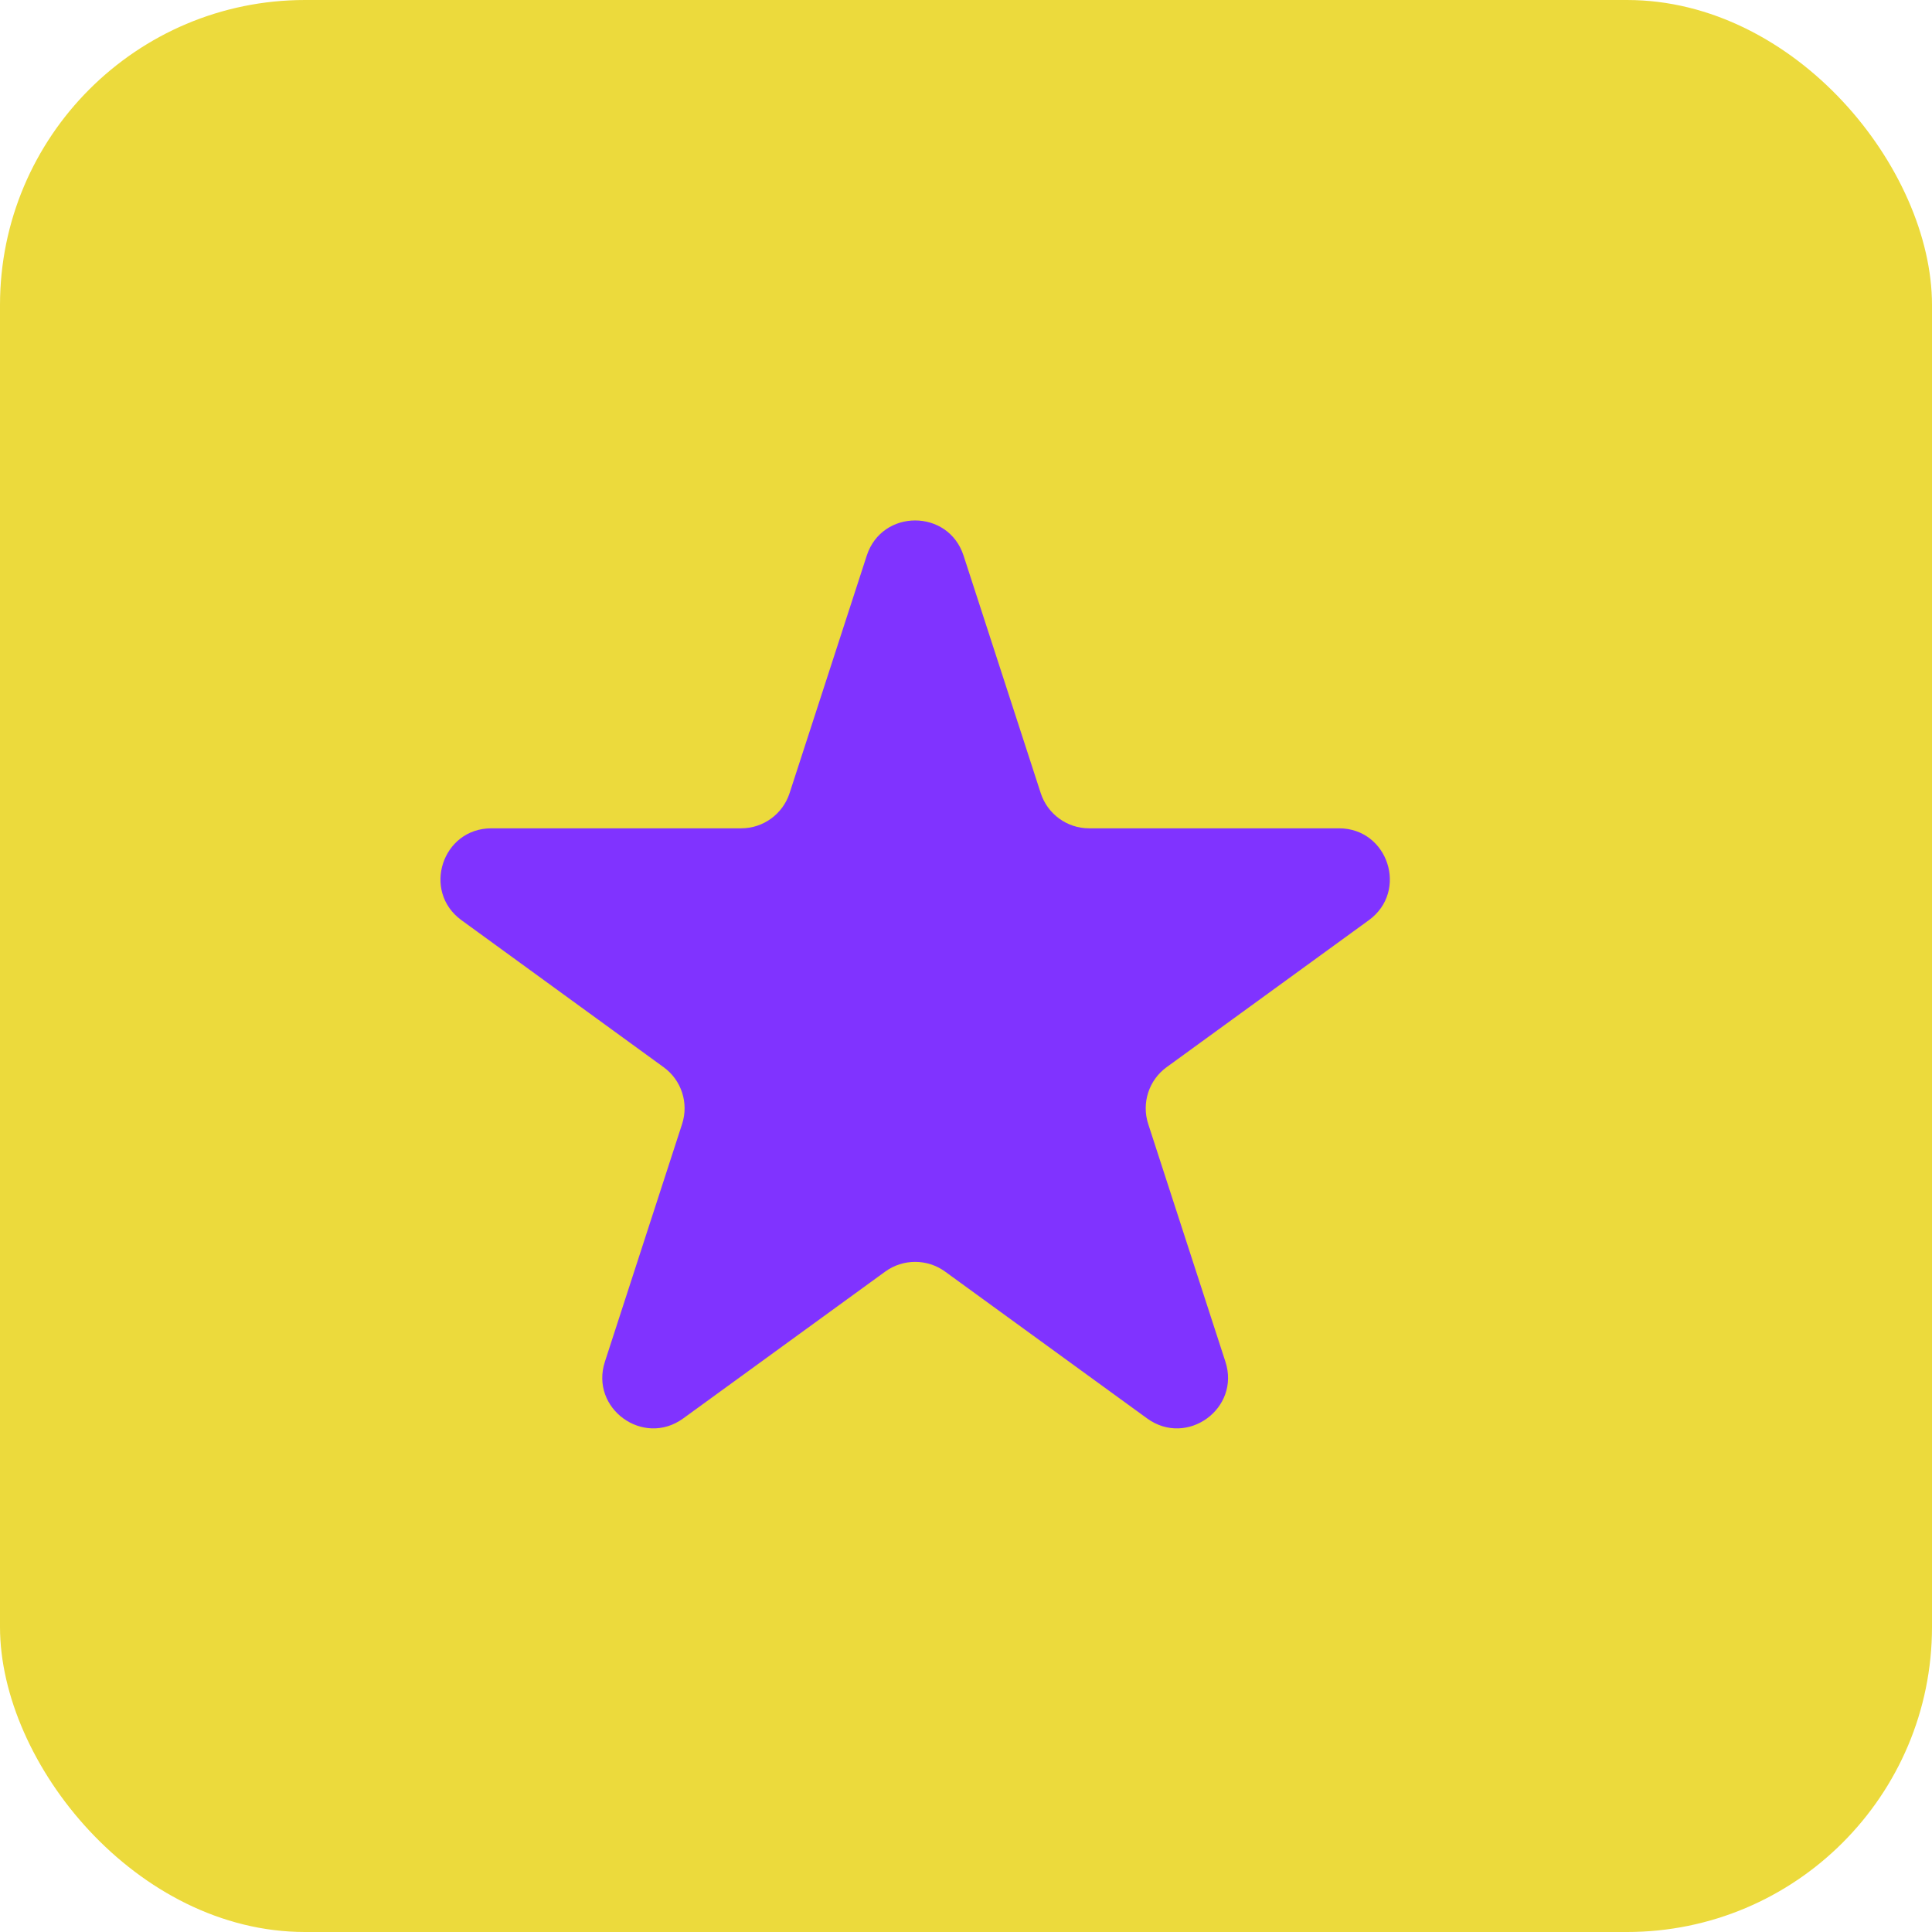 <svg width="19" height="19" viewBox="0 0 19 19" fill="none" xmlns="http://www.w3.org/2000/svg">
<rect width="19" height="19" rx="3" fill="#ECDA3C"/>
<path d="M8.524 5.464C8.674 5.003 9.326 5.003 9.476 5.464L10.235 7.8C10.302 8.006 10.494 8.146 10.71 8.146H13.168C13.652 8.146 13.853 8.766 13.461 9.05L11.473 10.495C11.298 10.622 11.225 10.848 11.292 11.054L12.051 13.391C12.201 13.851 11.674 14.234 11.282 13.95L9.294 12.505C9.119 12.378 8.881 12.378 8.706 12.505L6.718 13.95C6.326 14.234 5.799 13.851 5.949 13.391L6.708 11.054C6.775 10.848 6.702 10.622 6.526 10.495L4.539 9.05C4.147 8.766 4.348 8.146 4.832 8.146H7.29C7.506 8.146 7.698 8.006 7.765 7.8L8.524 5.464Z" fill="#8033FF"/>
</svg>
